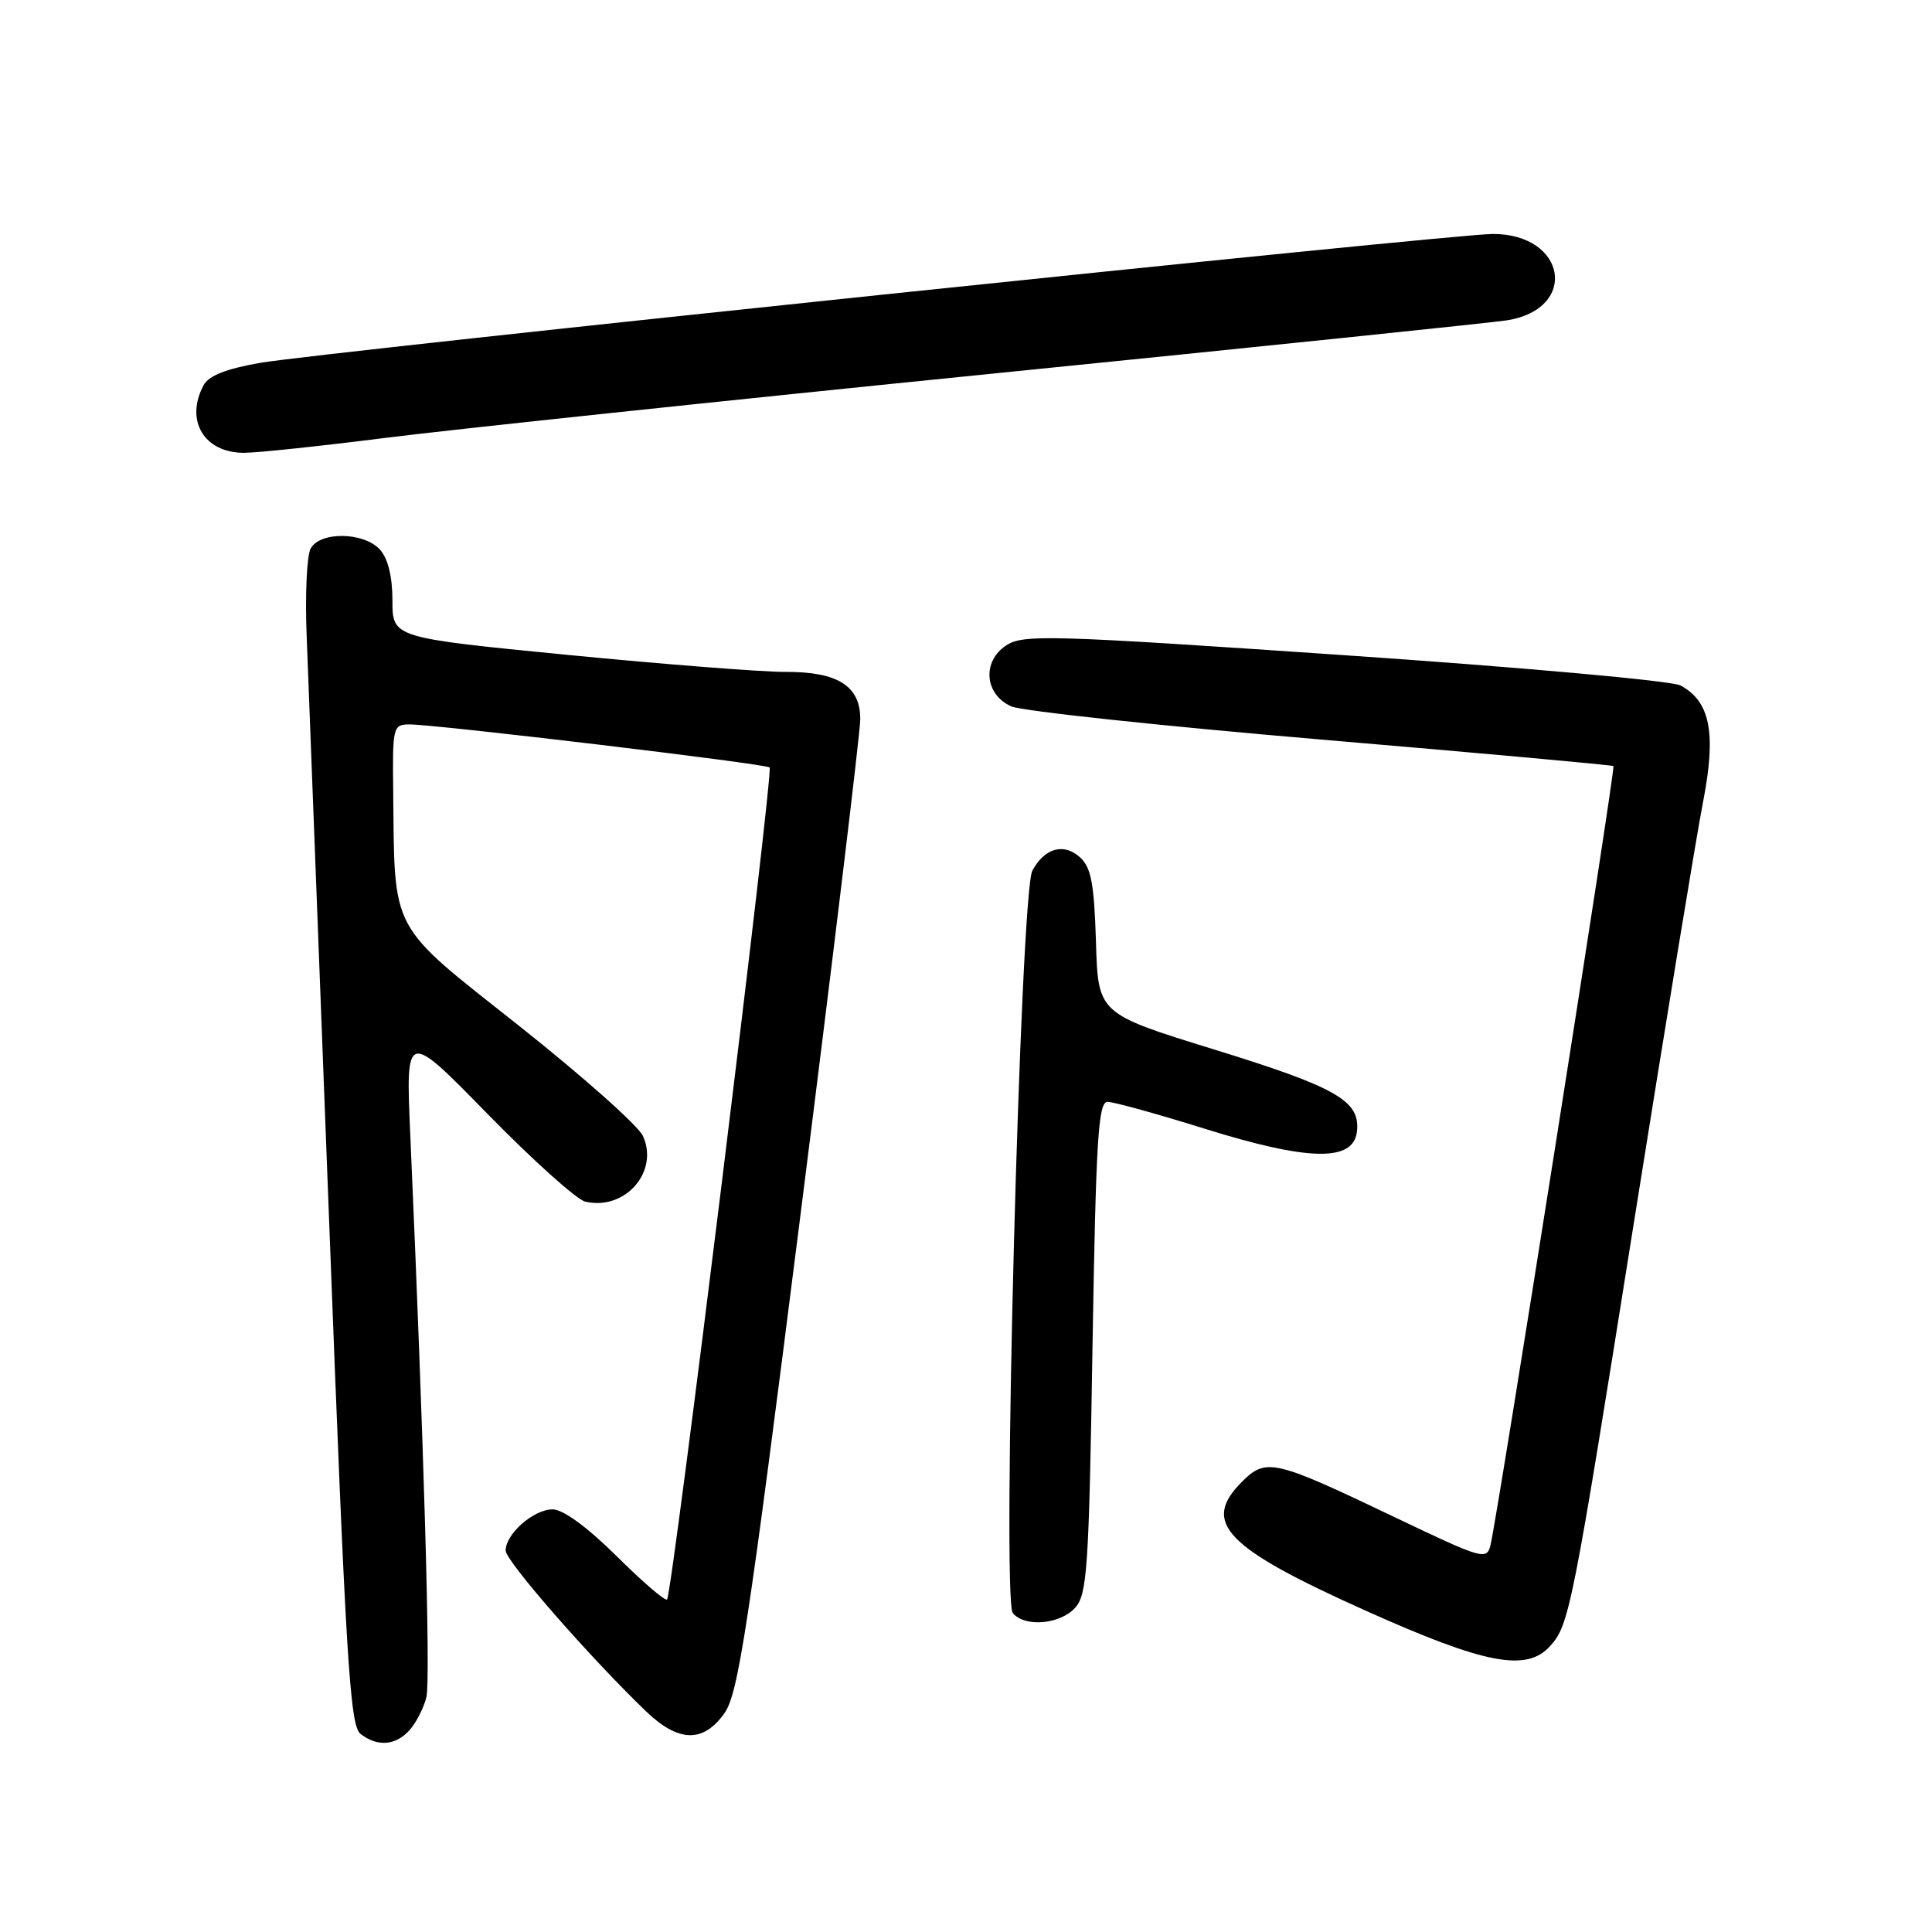 <?xml version="1.0" encoding="UTF-8" standalone="no"?>
<!DOCTYPE svg PUBLIC "-//W3C//DTD SVG 1.1//EN" "http://www.w3.org/Graphics/SVG/1.1/DTD/svg11.dtd" >
<svg xmlns="http://www.w3.org/2000/svg" xmlns:xlink="http://www.w3.org/1999/xlink" version="1.1" viewBox="0 0 256 256">
 <g >
 <path fill="currentColor"
d=" M 54.27 229.25 C 55.13 228.29 56.14 226.33 56.50 224.89 C 57.07 222.58 56.18 191.48 54.37 150.50 C 53.75 136.50 53.75 136.50 64.62 147.62 C 70.61 153.74 76.42 158.96 77.54 159.22 C 82.80 160.46 87.36 155.28 85.19 150.52 C 84.57 149.15 77.18 142.59 68.78 135.93 C 51.43 122.20 52.31 123.84 52.10 104.75 C 52.00 96.32 52.08 96.00 54.25 95.99 C 57.74 95.98 101.44 101.20 101.98 101.69 C 102.52 102.18 89.07 211.25 88.39 211.94 C 88.14 212.19 85.13 209.60 81.70 206.19 C 77.80 202.33 74.61 200.00 73.22 200.00 C 70.71 200.00 67.00 203.25 67.00 205.46 C 67.00 206.83 78.09 219.53 85.59 226.75 C 89.89 230.88 93.17 230.97 95.98 227.03 C 97.82 224.44 99.12 215.93 106.03 161.28 C 110.40 126.75 113.98 97.06 113.99 95.31 C 114.01 90.89 111.00 88.99 104.03 89.03 C 100.99 89.04 88.04 88.03 75.25 86.78 C 52.00 84.50 52.00 84.50 52.00 79.58 C 52.00 76.40 51.41 74.01 50.35 72.83 C 48.23 70.49 42.44 70.39 41.17 72.67 C 40.65 73.59 40.41 78.87 40.64 84.42 C 40.86 89.96 42.19 124.65 43.60 161.50 C 45.83 219.99 46.36 228.66 47.77 229.75 C 50.02 231.49 52.41 231.31 54.27 229.25 Z  M 205.39 218.12 C 207.94 215.31 208.32 213.39 216.50 162.00 C 220.66 135.88 224.78 110.80 225.66 106.28 C 227.44 97.14 226.63 92.94 222.66 90.82 C 221.52 90.21 201.51 88.41 178.18 86.82 C 139.02 84.14 135.58 84.04 133.33 85.52 C 130.09 87.64 130.46 92.02 134.00 93.60 C 135.38 94.21 153.82 96.19 175.00 97.99 C 196.18 99.79 213.63 101.37 213.79 101.51 C 214.08 101.75 198.51 200.42 197.51 204.68 C 197.01 206.78 196.56 206.65 184.75 201.01 C 168.78 193.38 167.77 193.14 164.55 196.36 C 159.15 201.76 162.33 205.07 181.00 213.44 C 196.78 220.52 202.27 221.57 205.39 218.12 Z  M 142.46 213.04 C 144.06 211.28 144.29 207.83 144.76 178.54 C 145.22 150.90 145.52 146.00 146.76 146.00 C 147.56 146.00 153.35 147.60 159.62 149.56 C 173.41 153.86 179.33 153.98 179.80 149.95 C 180.27 145.87 177.17 144.09 160.78 139.03 C 145.50 134.31 145.50 134.31 145.22 124.78 C 144.98 117.07 144.58 114.93 143.11 113.60 C 140.96 111.65 138.41 112.36 136.79 115.37 C 135.20 118.32 132.73 211.97 134.20 213.74 C 135.78 215.65 140.46 215.25 142.46 213.04 Z  M 51.00 58.03 C 59.53 56.95 95.75 53.11 131.50 49.51 C 167.25 45.91 197.95 42.73 199.72 42.44 C 209.22 40.90 207.56 31.00 197.81 31.00 C 192.53 31.00 42.40 46.70 34.47 48.08 C 29.99 48.86 27.65 49.78 26.98 51.04 C 24.48 55.71 27.04 60.00 32.32 60.00 C 34.07 60.00 42.47 59.11 51.00 58.03 Z "/>
</g>
</svg>